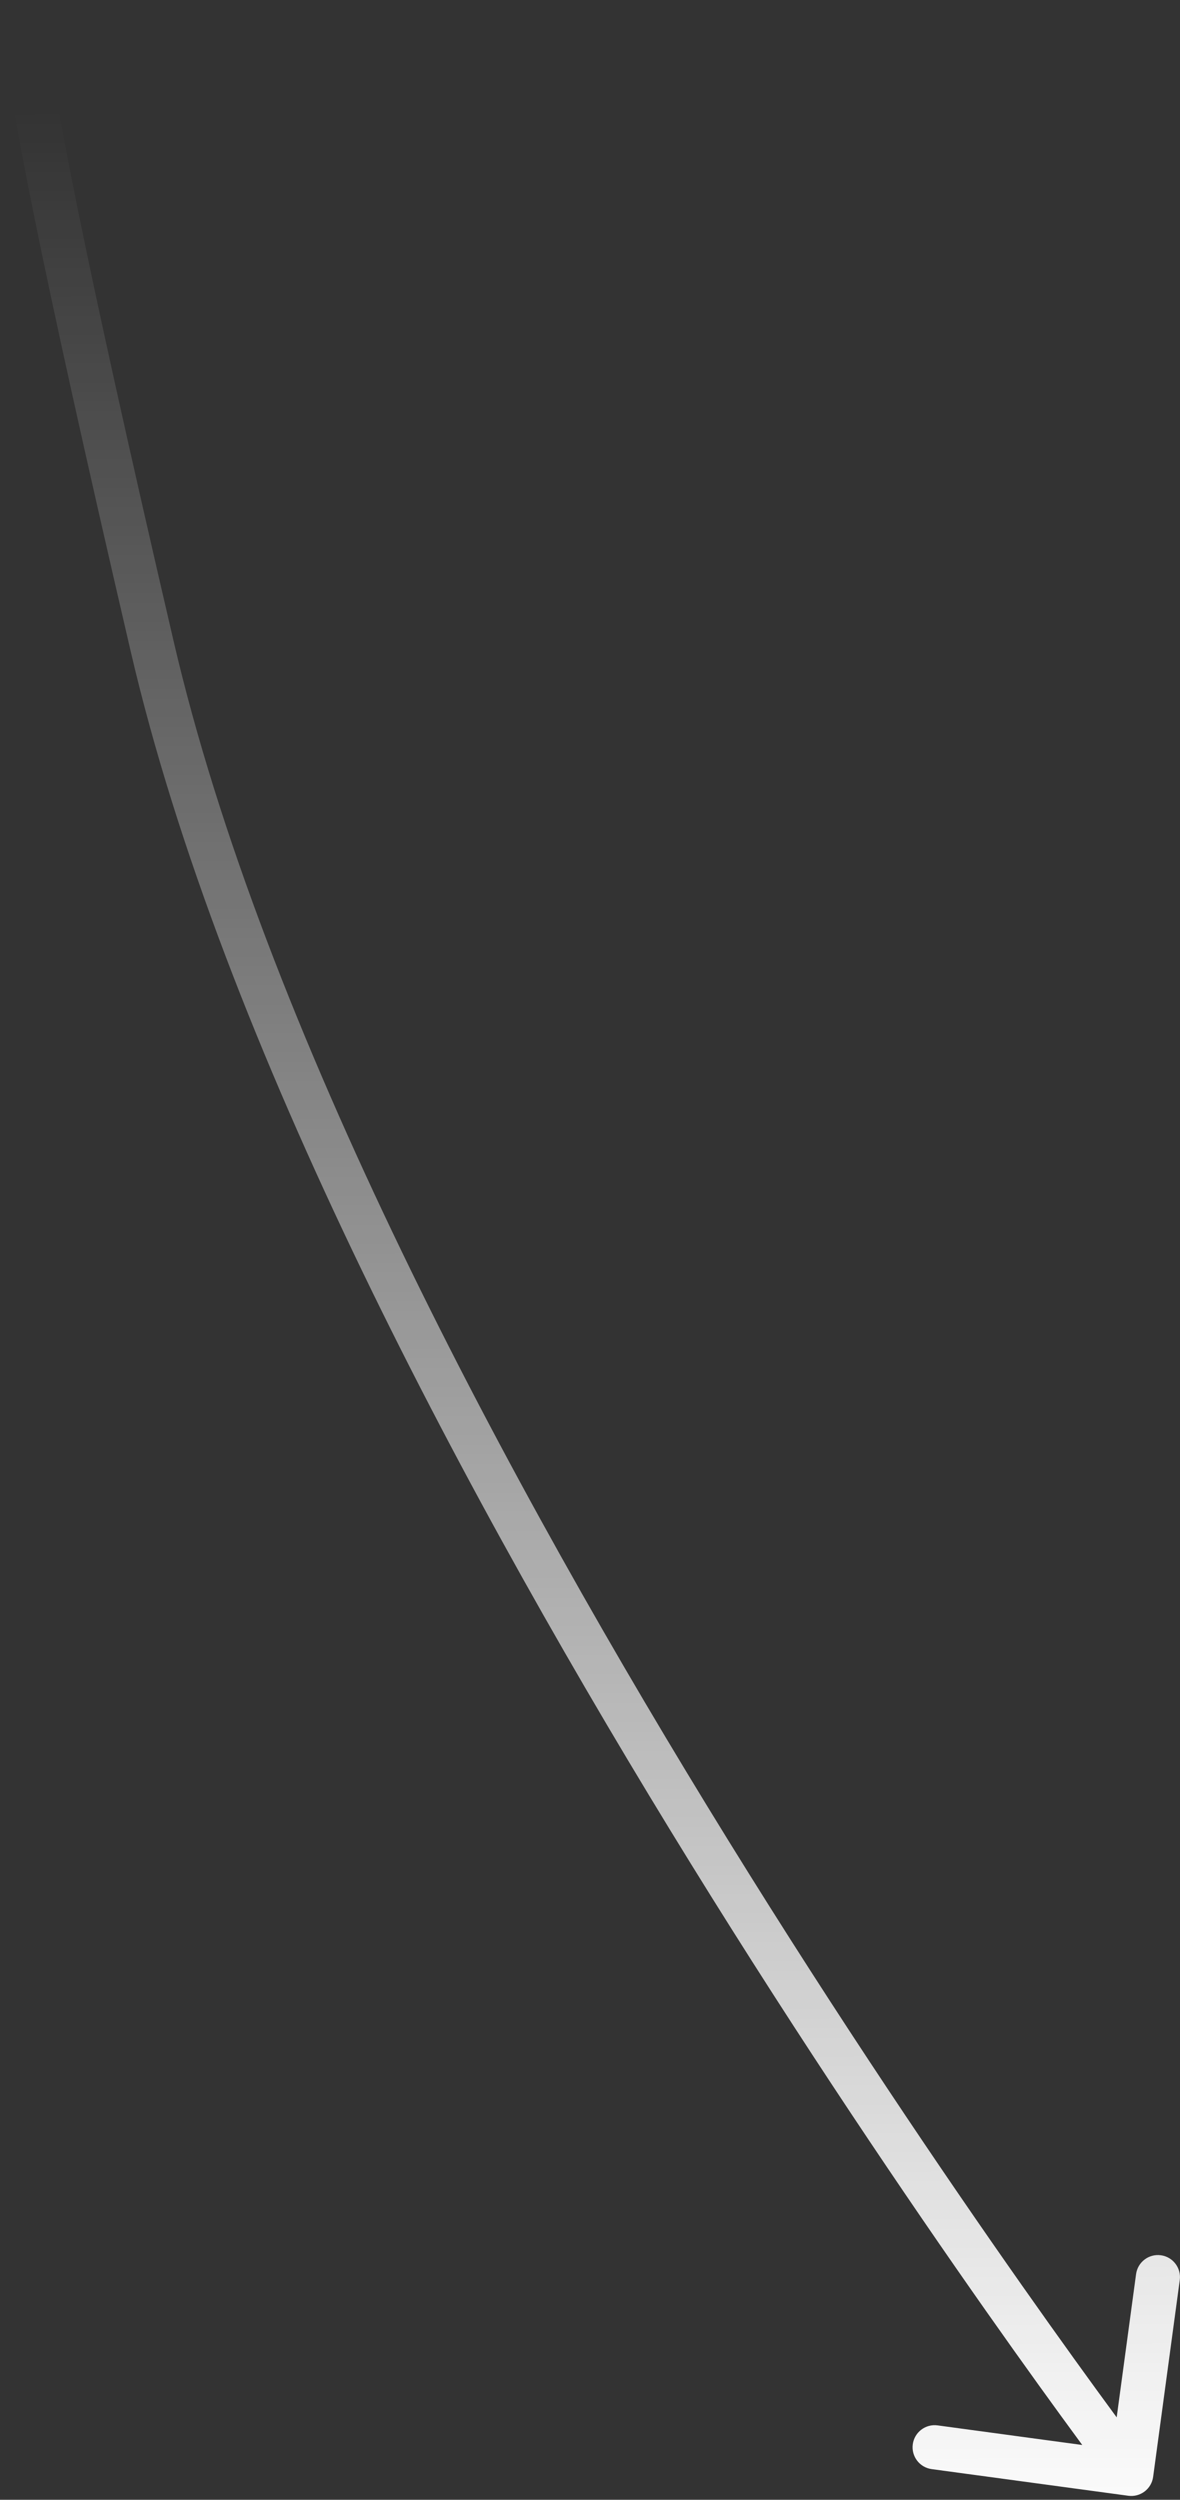 <svg width="94" height="199" viewBox="0 0 94 199" fill="none" xmlns="http://www.w3.org/2000/svg">
<rect x="0" y="0" width="94" height="199" fill="#333333" stroke="none"/>
<path d="M12.119 51.439L13.83 51.041L12.119 51.439ZM89.883 198.68C90.845 198.81 91.73 198.136 91.86 197.175L93.981 181.509C94.111 180.548 93.438 179.663 92.476 179.533C91.515 179.403 90.63 180.076 90.5 181.038L88.614 194.963L74.689 193.077C73.728 192.947 72.843 193.62 72.713 194.582C72.583 195.543 73.256 196.428 74.218 196.558L89.883 198.68ZM3.526 4.439C5.176 3.835 5.175 3.835 5.175 3.834C5.175 3.834 5.175 3.833 5.175 3.833C5.174 3.832 5.174 3.831 5.173 3.829C5.172 3.826 5.171 3.822 5.169 3.817C5.165 3.807 5.16 3.792 5.153 3.775C5.14 3.739 5.121 3.689 5.097 3.627C5.05 3.505 4.983 3.334 4.903 3.141C4.752 2.777 4.524 2.255 4.28 1.832C4.173 1.649 3.98 1.333 3.706 1.073C3.58 0.954 3.274 0.686 2.803 0.571C2.186 0.42 1.533 0.59 1.067 1.042C0.71 1.389 0.579 1.788 0.527 1.973C0.465 2.194 0.438 2.411 0.425 2.59C0.397 2.951 0.409 3.386 0.446 3.881C0.732 7.738 2.922 19.647 10.408 51.837L13.83 51.041C6.316 18.731 4.21 7.14 3.949 3.622C3.918 3.195 3.92 2.96 3.928 2.855C3.932 2.8 3.934 2.834 3.91 2.918C3.897 2.965 3.814 3.272 3.513 3.564C3.103 3.962 2.513 4.117 1.967 3.983C1.565 3.885 1.335 3.667 1.29 3.623C1.177 3.516 1.162 3.46 1.239 3.592C1.361 3.803 1.516 4.144 1.657 4.485C1.723 4.644 1.779 4.787 1.818 4.889C1.838 4.94 1.853 4.98 1.863 5.007C1.868 5.02 1.872 5.03 1.874 5.036C1.875 5.039 1.876 5.041 1.877 5.042C1.877 5.043 1.877 5.043 1.877 5.043C1.877 5.043 1.877 5.043 1.877 5.043C1.877 5.043 1.877 5.043 3.526 4.439ZM10.408 51.837C17.687 83.134 37.32 119.715 55.032 148.363C63.903 162.711 72.322 175.116 78.522 183.934C81.623 188.343 84.17 191.857 85.944 194.27C86.83 195.477 87.523 196.408 87.995 197.039C88.231 197.354 88.412 197.594 88.535 197.756C88.596 197.837 88.642 197.898 88.673 197.94C88.689 197.96 88.701 197.976 88.709 197.987C88.713 197.992 88.716 197.996 88.718 197.999C88.719 198 88.72 198.001 88.721 198.002C88.721 198.003 88.722 198.003 90.119 196.939C91.517 195.875 91.516 195.875 91.516 195.874C91.516 195.874 91.515 195.873 91.514 195.872C91.512 195.869 91.51 195.866 91.506 195.861C91.499 195.851 91.487 195.837 91.472 195.817C91.443 195.777 91.398 195.718 91.338 195.639C91.219 195.481 91.041 195.245 90.808 194.933C90.341 194.311 89.654 193.388 88.774 192.19C87.014 189.794 84.481 186.3 81.396 181.913C75.225 173.137 66.847 160.792 58.02 146.515C40.337 117.913 20.97 81.744 13.83 51.041L10.408 51.837Z" fill="url(#paint0_linear_237_3766)"/>
<defs>
<linearGradient id="paint0_linear_237_3766" x1="2.119" y1="-1.061" x2="2.509" y2="203.103" gradientUnits="userSpaceOnUse">
<stop offset="0.048" stop-color="white" stop-opacity="0"/>
<stop offset="1" stop-color="white"/>
</linearGradient>
</defs>
</svg>
